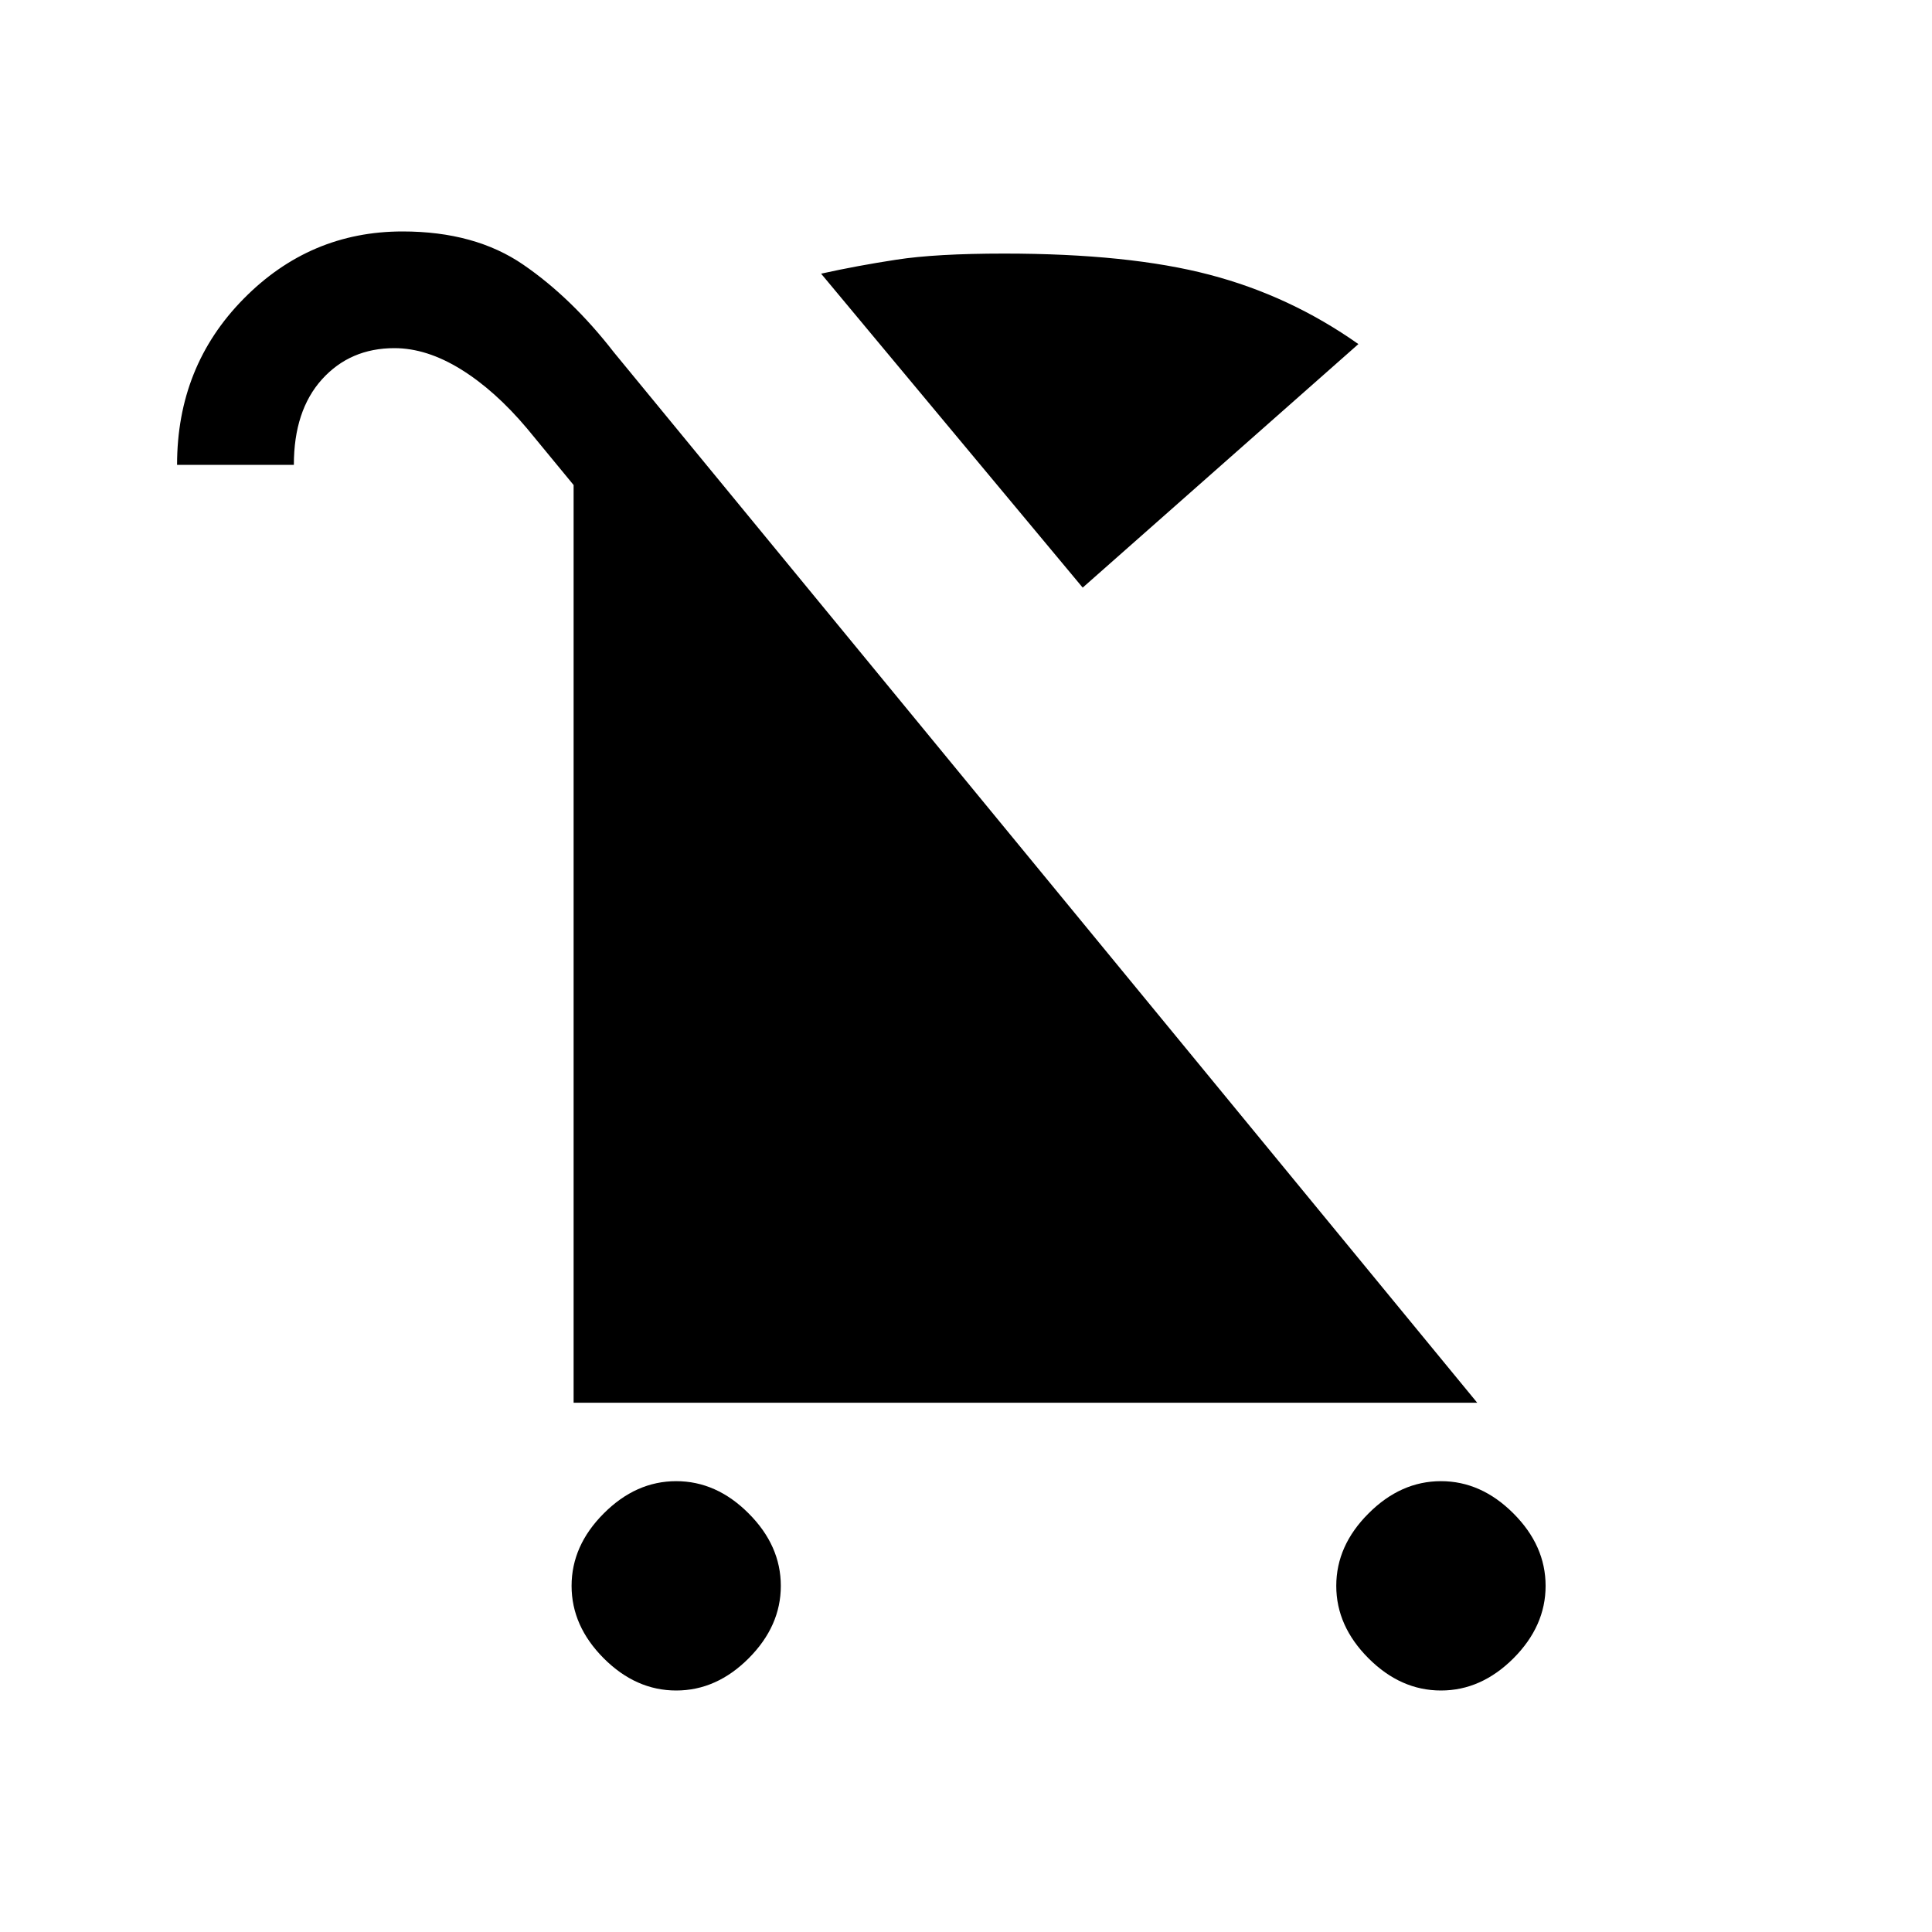 <svg xmlns="http://www.w3.org/2000/svg" height="20" width="20"><path d="M7 17.5Q6.583 17.5 6.25 17.167Q5.917 16.833 5.917 16.417Q5.917 16 6.25 15.667Q6.583 15.333 7 15.333Q7.417 15.333 7.75 15.667Q8.083 16 8.083 16.417Q8.083 16.833 7.75 17.167Q7.417 17.5 7 17.5ZM14.917 17.5Q14.5 17.5 14.167 17.167Q13.833 16.833 13.833 16.417Q13.833 16 14.167 15.667Q14.5 15.333 14.917 15.333Q15.333 15.333 15.667 15.667Q16 16 16 16.417Q16 16.833 15.667 17.167Q15.333 17.5 14.917 17.5ZM11.208 6.083 8.5 2.833Q8.875 2.75 9.281 2.688Q9.688 2.625 10.396 2.625Q11.688 2.625 12.521 2.844Q13.354 3.062 14.062 3.562ZM5.938 14.521V5.021L5.458 4.438Q5.125 4.042 4.771 3.823Q4.417 3.604 4.083 3.604Q3.625 3.604 3.333 3.927Q3.042 4.25 3.042 4.812H1.833Q1.833 3.792 2.521 3.094Q3.208 2.396 4.167 2.396Q4.917 2.396 5.417 2.74Q5.917 3.083 6.354 3.646L15.292 14.521Z"/></svg>